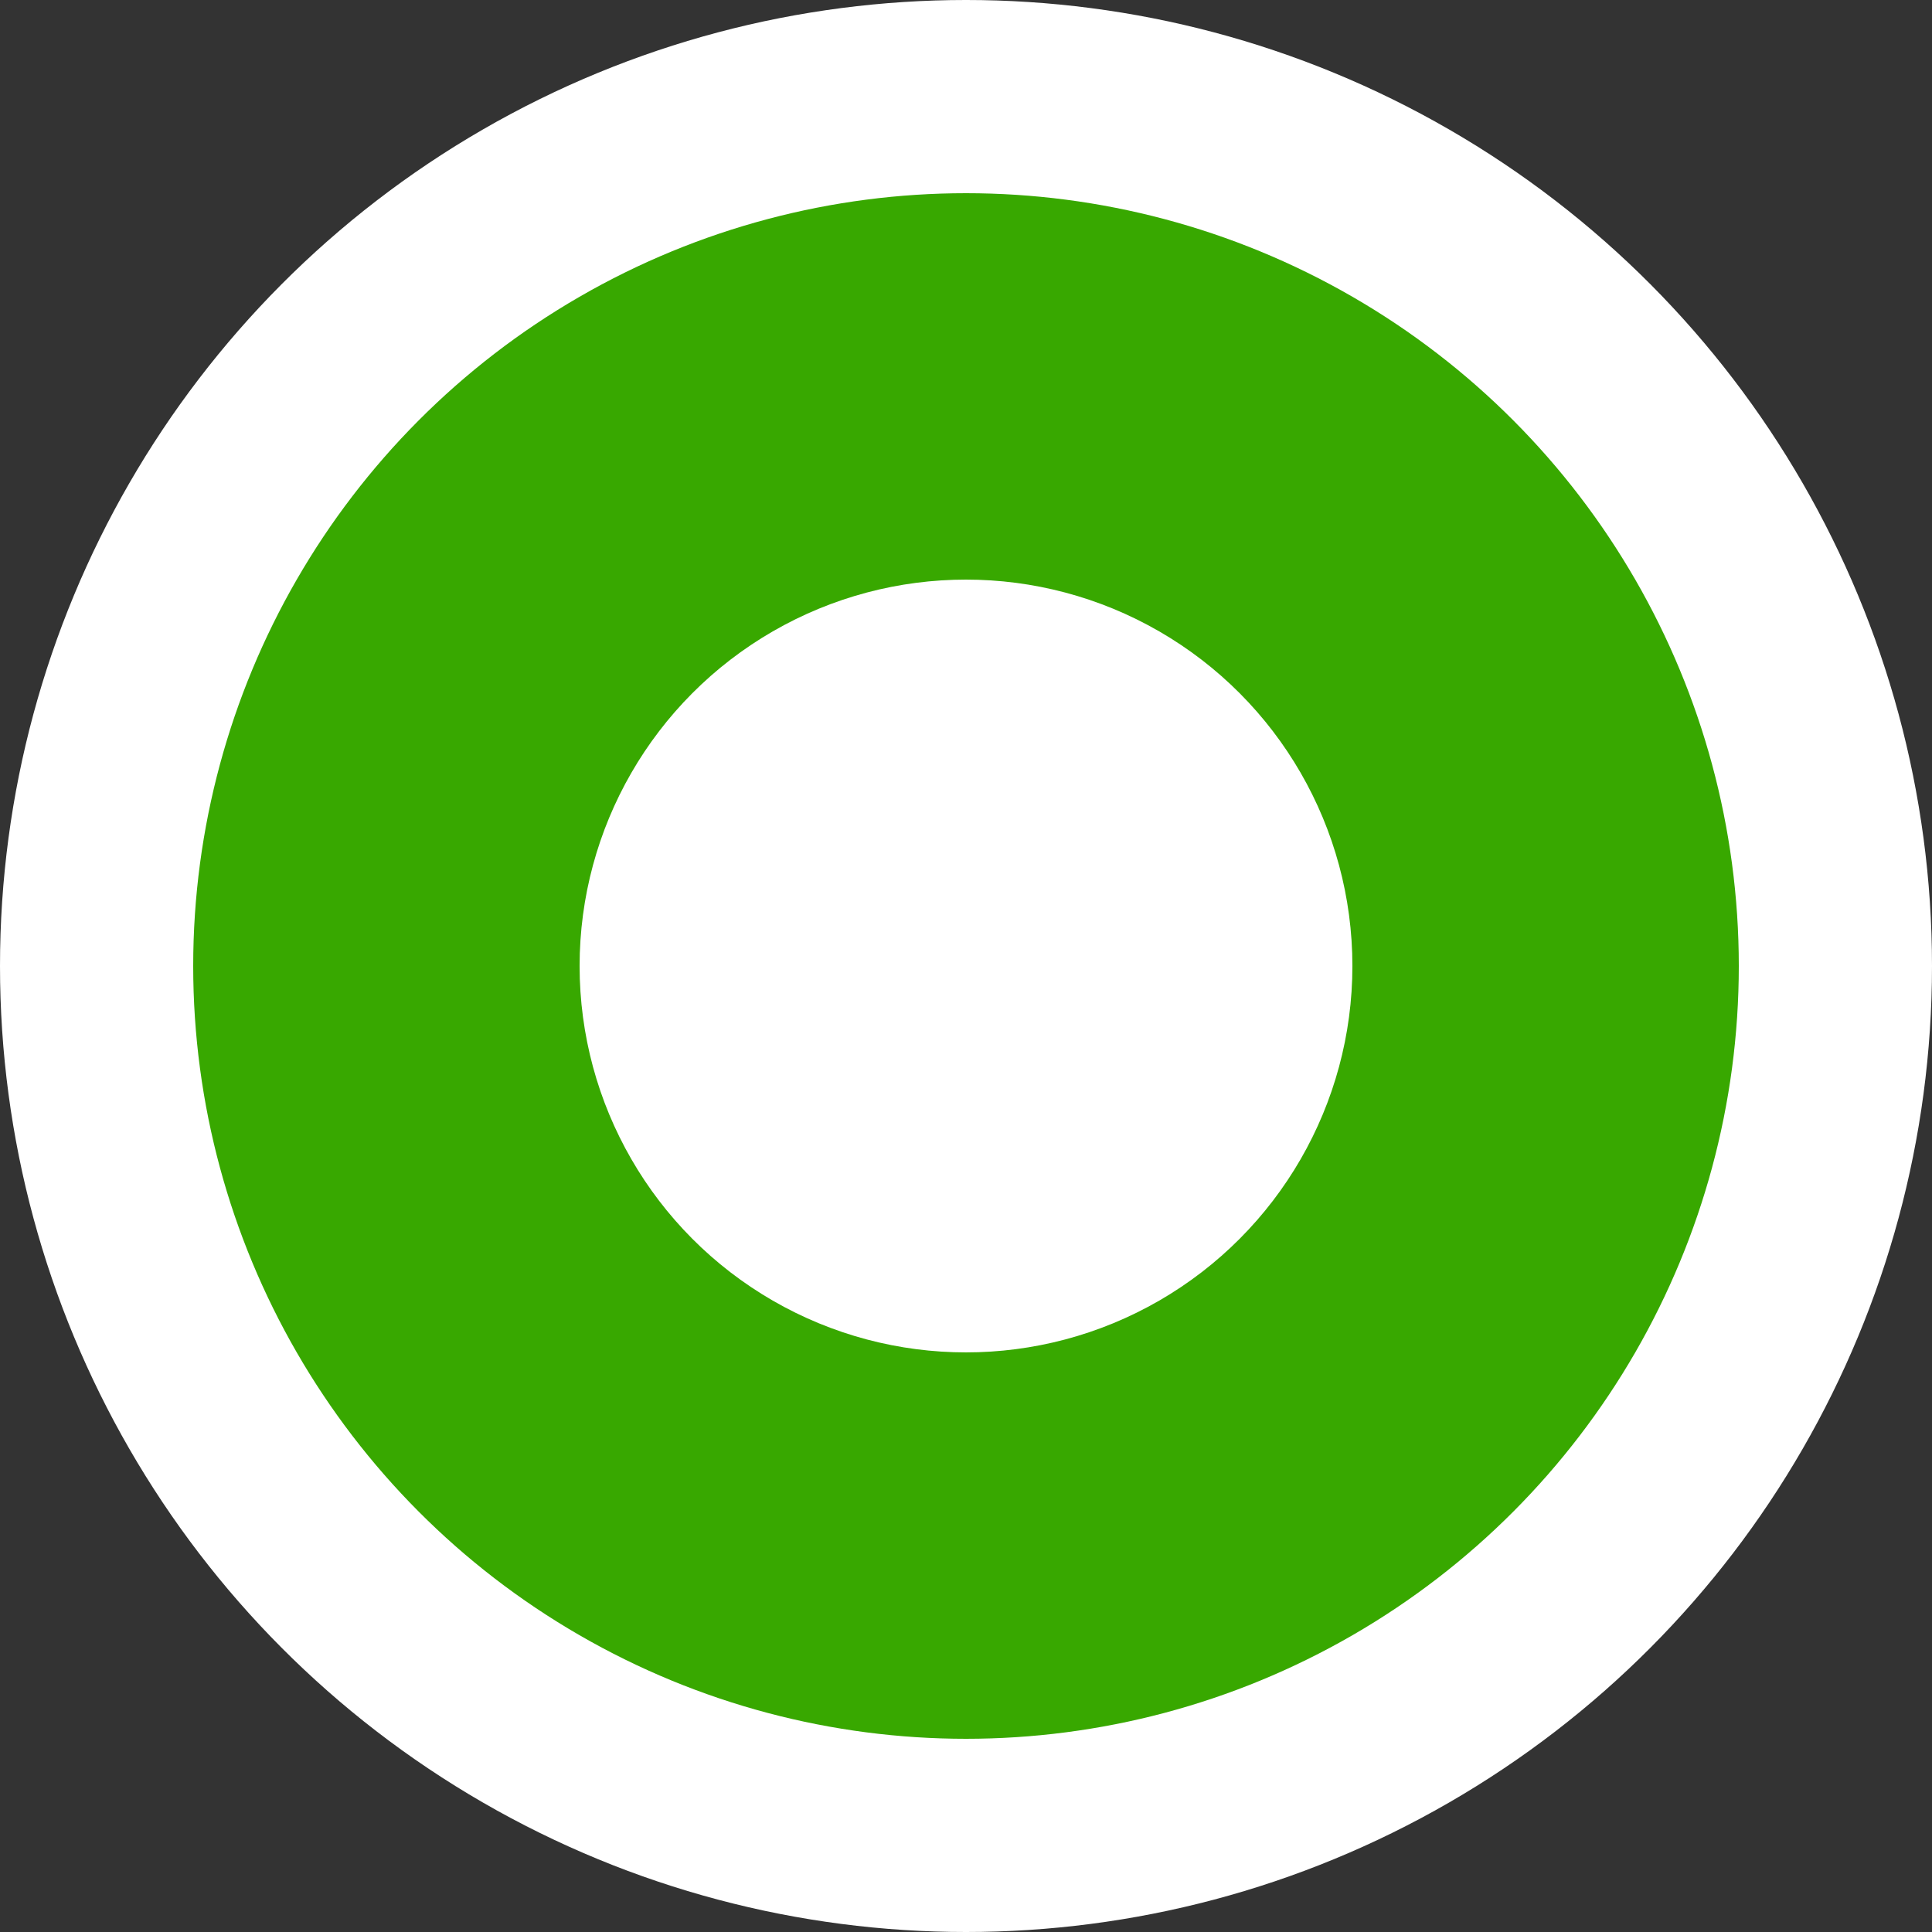 <?xml version="1.0" encoding="UTF-8"?><svg id="Layer_1" xmlns="http://www.w3.org/2000/svg" width="5" height="5" viewBox="0 0 5 5"><rect x="0" y="0" width="5" height="5" fill="#333333" stroke="none"/><circle cx="2.5" cy="2.5" r="2.5" fill="#fff" stroke-width="0"/><circle cx="2.5" cy="2.5" r="2" fill="#38a800" stroke-width="0"/><circle cx="2.5" cy="2.5" r="1" fill="#fff" stroke-width="0"/></svg>